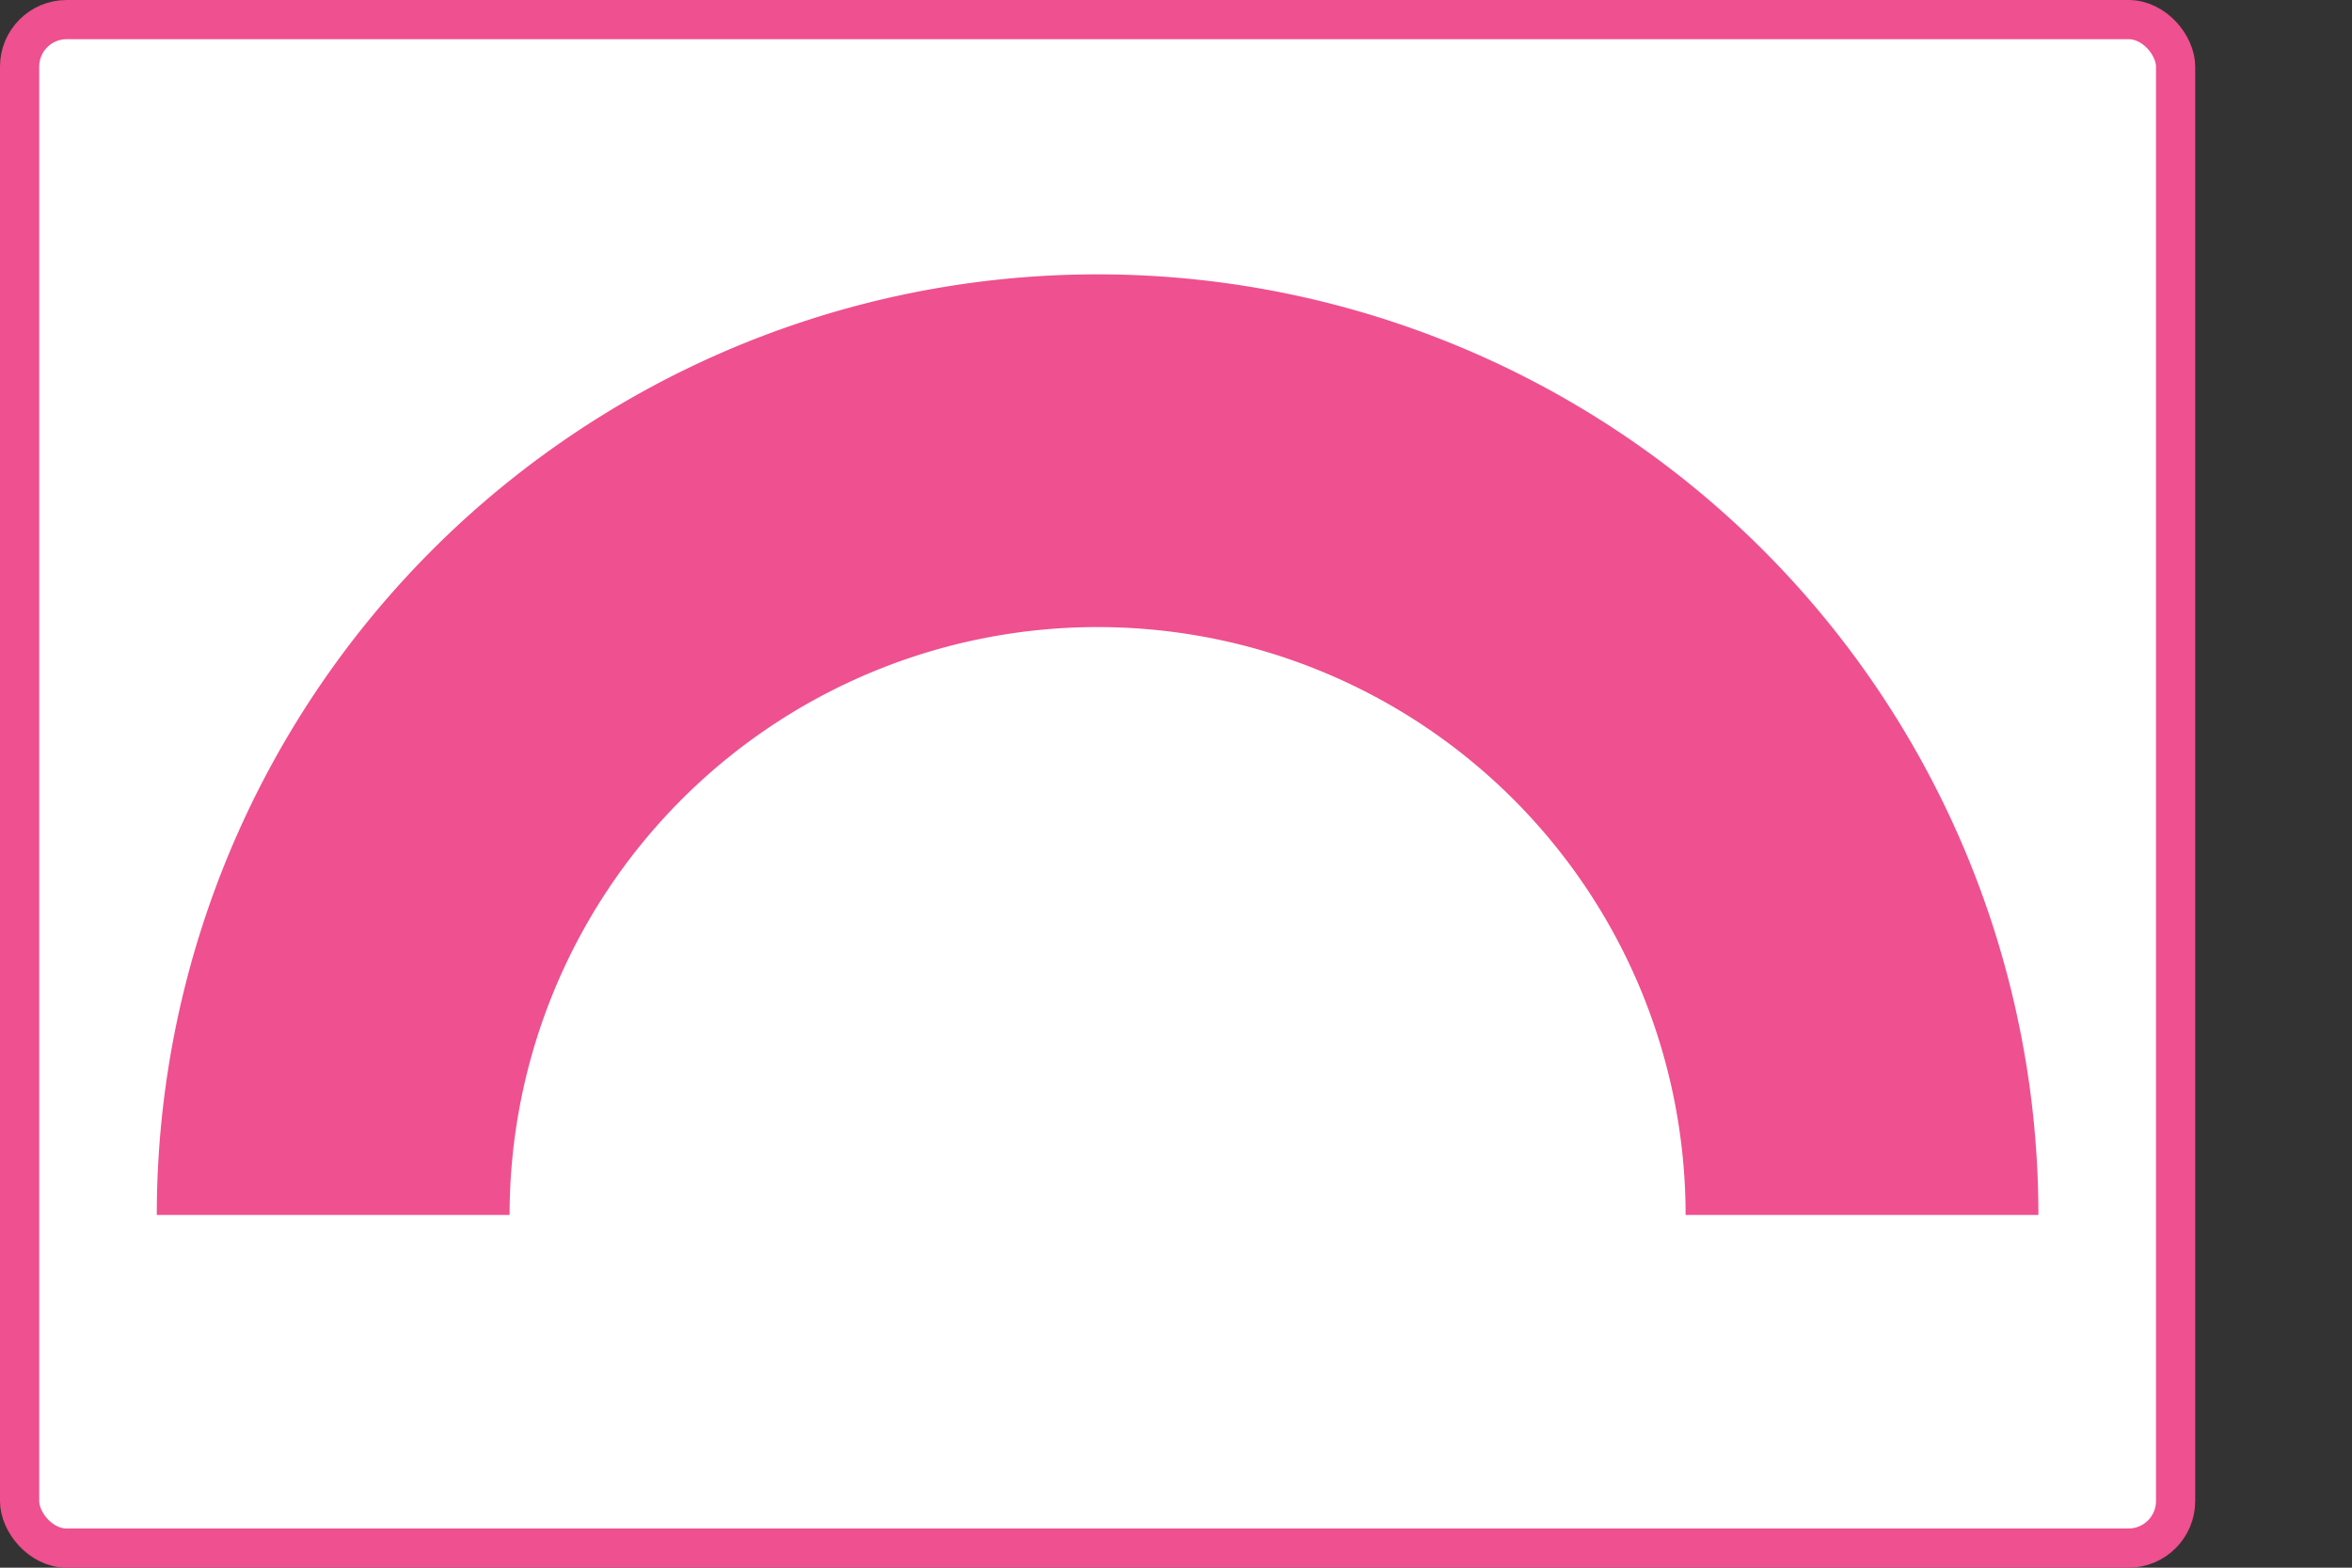 <?xml version="1.0" encoding="UTF-8"?>
<svg width="60px" height="40px" viewBox="0 0 60 40" version="1.1" xmlns="http://www.w3.org/2000/svg" xmlns:xlink="http://www.w3.org/1999/xlink">
    <rect x="0" y="0" width="60" height="40" fill="#333333" stroke="none"/>
    <!-- Generator: Sketch 48.2 (47327) - http://www.bohemiancoding.com/sketch -->
    <title>gauge</title>
    <desc>Created with Sketch.</desc>
    <defs></defs>
    <g id="Artboard" stroke="none" stroke-width="1" fill="#fff" fill-rule="evenodd" transform="translate(-598, -98)">
        <g id="gauge" transform="translate(598, 98)">
            <rect id="Rectangle-8" stroke="#EF508F" x="0.5" y="0.5" width="55" height="39" rx="1.2"></rect>
            <path d="M 4 31 A 23.75 23.75 0 1 1 52 31 L 43 31 A 14.25 14.25 0 1 0 13 31 Z" id="Combined-Shape" fill="#EF508F"></path>
        </g>
    </g>
</svg>
